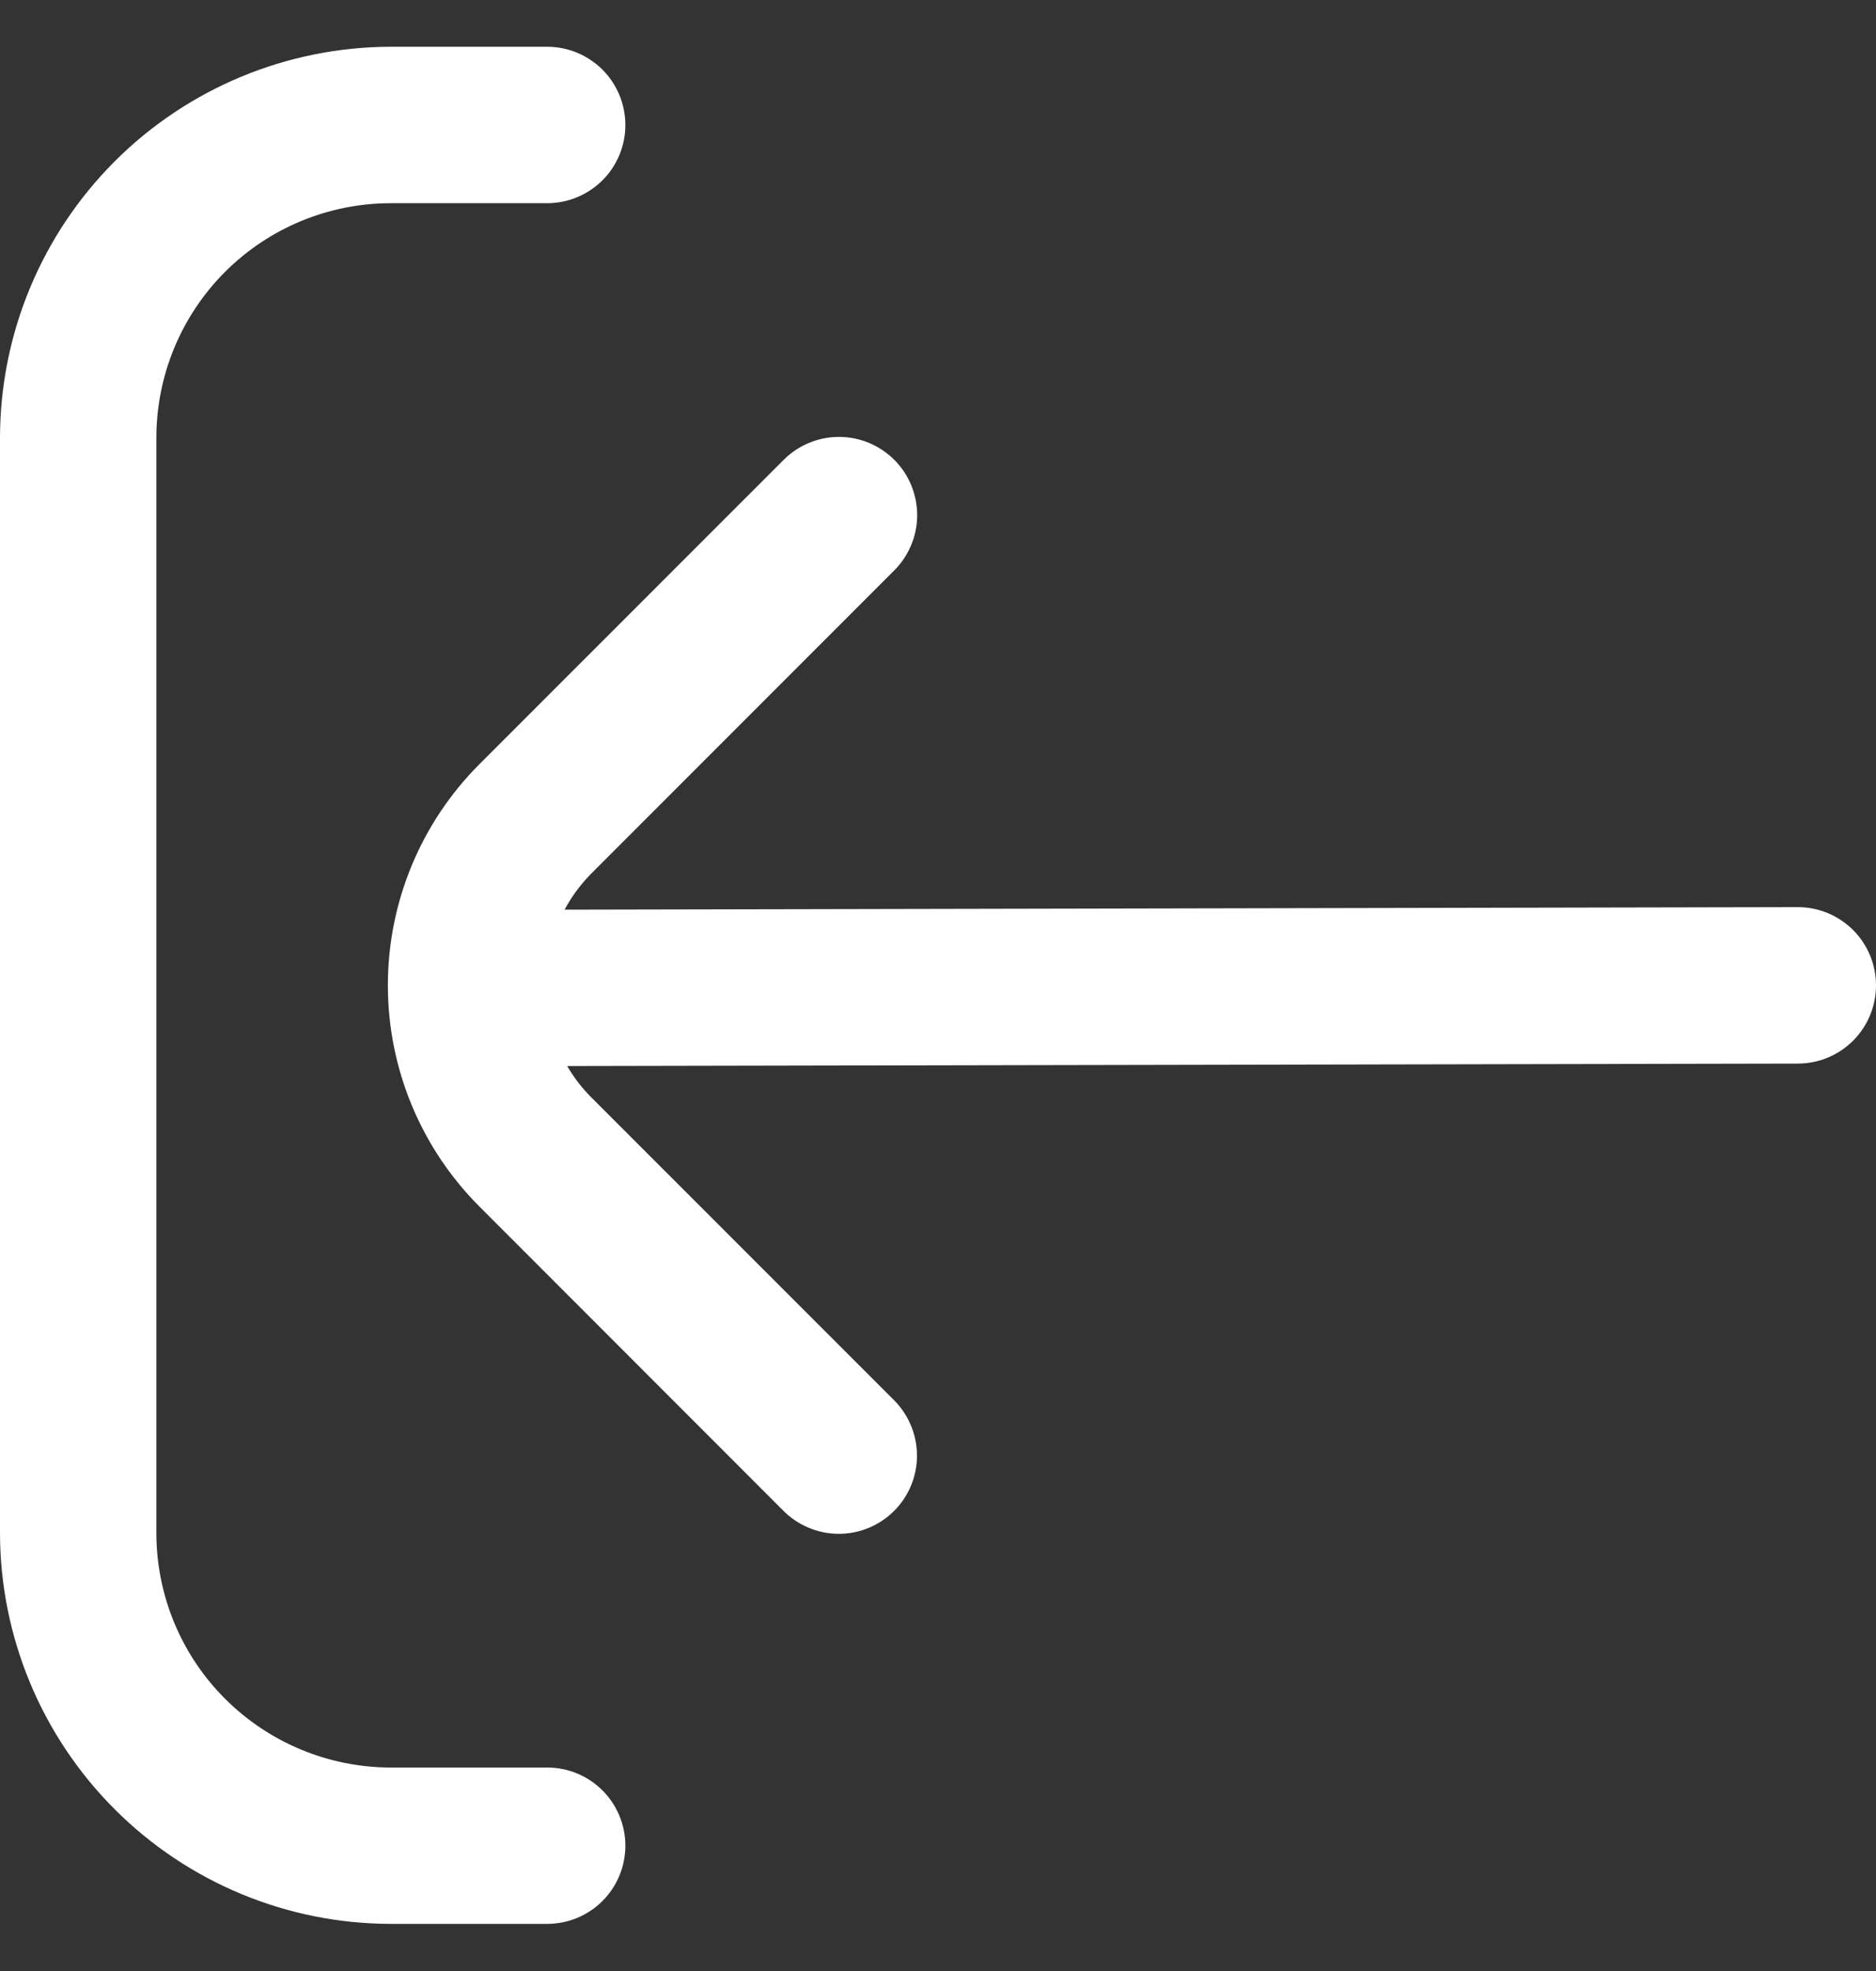 <svg width="20" height="21" viewBox="0 0 20 21" fill="none" xmlns="http://www.w3.org/2000/svg">
<rect x="0" y="0" width="20" height="21" fill="#333333" stroke="none"/>
<g clip-path="url(#clip0_631_365)">
<path d="M5.833 18.832H4.167C3.504 18.832 2.868 18.568 2.399 18.099C1.93 17.631 1.667 16.995 1.667 16.332V4.665C1.667 4.002 1.93 3.366 2.399 2.897C2.868 2.428 3.504 2.165 4.167 2.165H5.833C6.054 2.165 6.266 2.077 6.423 1.921C6.579 1.765 6.667 1.553 6.667 1.332C6.667 1.111 6.579 0.899 6.423 0.742C6.266 0.586 6.054 0.498 5.833 0.498H4.167C3.062 0.5 2.003 0.939 1.222 1.72C0.441 2.501 0.001 3.56 0 4.665L0 16.332C0.001 17.436 0.441 18.495 1.222 19.276C2.003 20.058 3.062 20.497 4.167 20.498H5.833C6.054 20.498 6.266 20.411 6.423 20.254C6.579 20.098 6.667 19.886 6.667 19.665C6.667 19.444 6.579 19.232 6.423 19.076C6.266 18.919 6.054 18.832 5.833 18.832Z" fill="white"/>
<path d="M19.167 9.665L6.019 9.692C6.092 9.556 6.184 9.431 6.291 9.32L9.523 6.088C9.603 6.011 9.666 5.919 9.71 5.817C9.754 5.716 9.777 5.606 9.778 5.496C9.779 5.385 9.757 5.275 9.716 5.173C9.674 5.07 9.612 4.977 9.534 4.899C9.455 4.821 9.362 4.759 9.26 4.717C9.157 4.675 9.048 4.654 8.937 4.655C8.826 4.656 8.717 4.679 8.615 4.723C8.514 4.766 8.422 4.83 8.345 4.909L5.111 8.142C4.486 8.767 4.135 9.615 4.135 10.498C4.135 11.382 4.486 12.23 5.111 12.855L8.343 16.088C8.42 16.167 8.512 16.231 8.614 16.274C8.715 16.318 8.825 16.341 8.935 16.342C9.046 16.343 9.156 16.322 9.258 16.28C9.361 16.238 9.454 16.176 9.532 16.098C9.61 16.02 9.672 15.927 9.714 15.824C9.756 15.722 9.777 15.612 9.776 15.502C9.775 15.391 9.752 15.281 9.708 15.18C9.665 15.078 9.601 14.986 9.522 14.909L6.289 11.677C6.196 11.581 6.114 11.474 6.047 11.358L19.167 11.332C19.388 11.332 19.599 11.244 19.756 11.088C19.912 10.931 20 10.72 20 10.498C20 10.277 19.912 10.066 19.756 9.909C19.599 9.753 19.388 9.665 19.167 9.665Z" fill="white"/>
</g>
<defs>
<clipPath id="clip0_631_365">
<rect width="20" height="20" fill="white" transform="translate(0 0.498)"/>
</clipPath>
</defs>
</svg>
